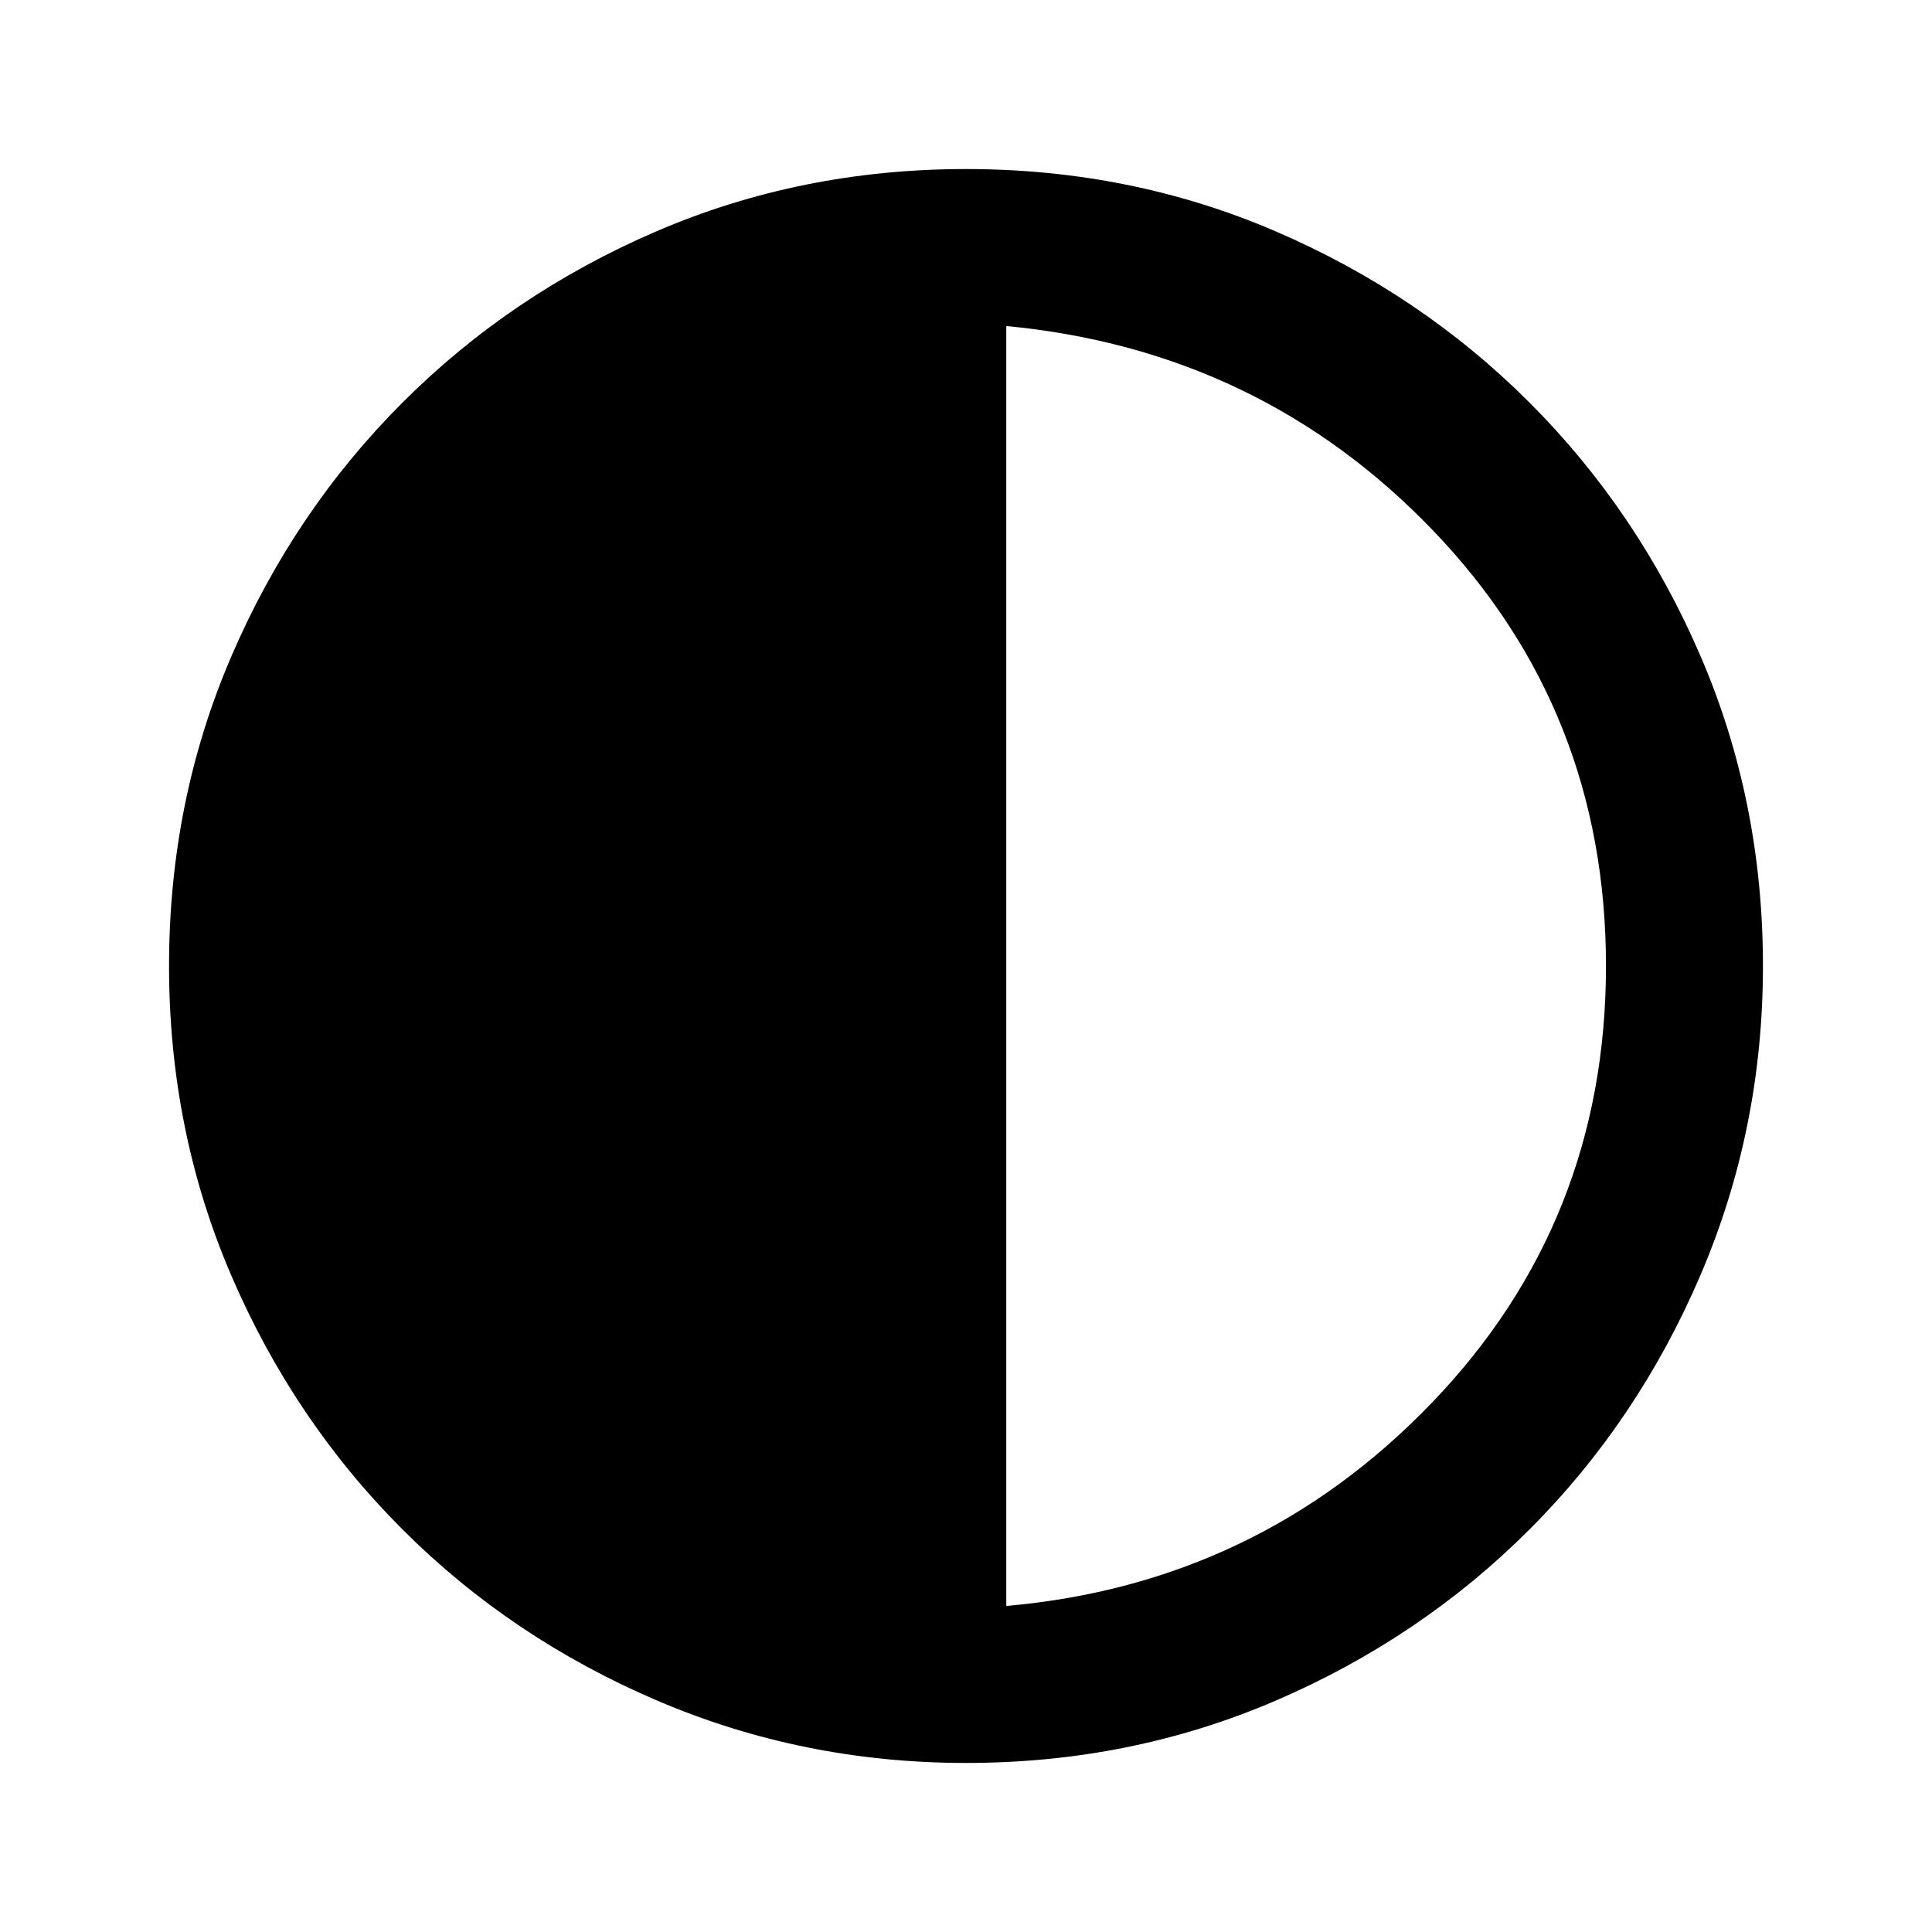 <svg xmlns="http://www.w3.org/2000/svg" height="20" width="20"><path d="M10 18.25q-1.688 0-3.198-.646t-2.635-1.771q-1.125-1.125-1.771-2.625-.646-1.5-.646-3.208 0-1.708.646-3.208.646-1.5 1.771-2.625t2.625-1.771Q8.292 1.75 10 1.75q1.708 0 3.208.646 1.5.646 2.625 1.771t1.771 2.625q.646 1.5.646 3.208 0 1.688-.646 3.198t-1.771 2.635q-1.125 1.125-2.625 1.771-1.5.646-3.208.646Zm.417-1.625q2.604-.229 4.406-2.104 1.802-1.875 1.802-4.521t-1.792-4.51q-1.791-1.865-4.416-2.115Z"/></svg>